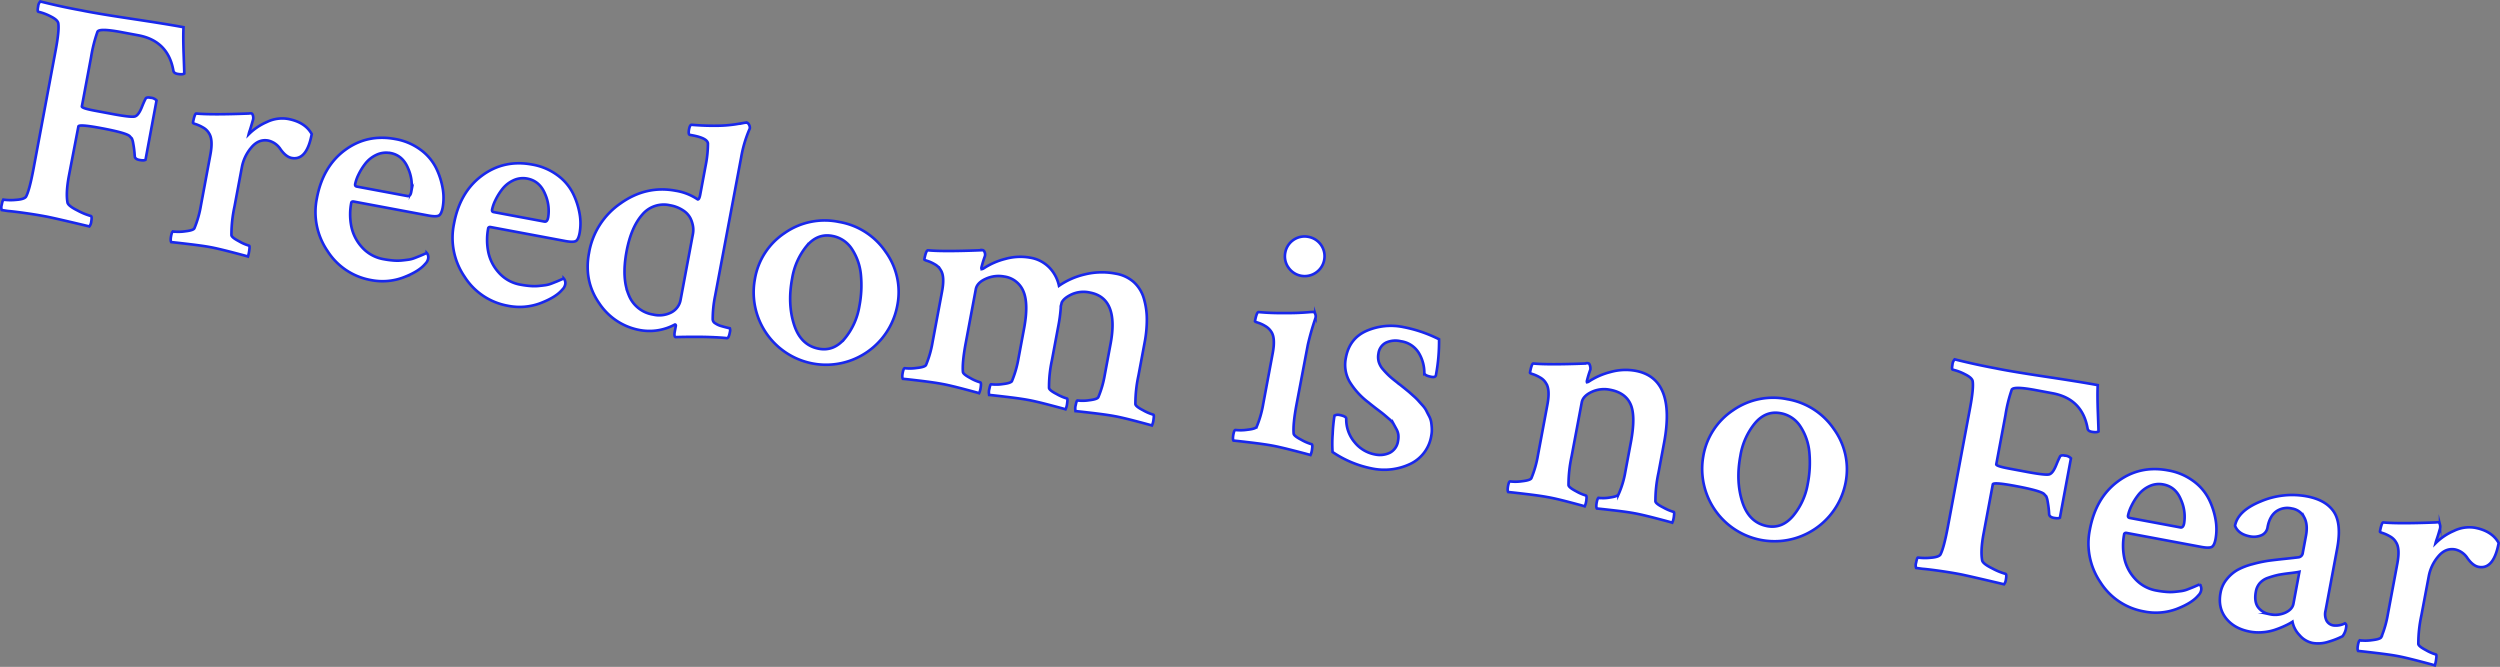 <svg id="Layer_1" data-name="Layer 1" xmlns="http://www.w3.org/2000/svg" viewBox="0 0 1132.6 302.12"><rect x="0" y="0" width="1132.6" height="302.12" fill="#808080" stroke="none"/><defs><style>.cls-1{fill:#fff;stroke:#1928eb;stroke-miterlimit:10;stroke-width:1.2px;}</style></defs><title>title</title><path class="cls-1" d="M20.43,98q-4.27-.8-9.15-1.49t-7.63-.91L.78,95.16a3.79,3.79,0,0,1,0-2.36q.45-2.42.88-2.34a23.93,23.93,0,0,0,5.58.09q3.73-.26,4.54-1.43,1.55-2.8,3.42-12.76L25.25,22.57q1.6-8.54,1.18-11.85-.13-1.64-3.5-3.31a22.84,22.84,0,0,0-5.51-2.06q-.57-.11-.17-2.24a3.94,3.94,0,0,1,1-2.45Q27.44,3,37,4.73q6.66,1.39,22.63,3.79t23.51,3.81q-.23,4.38.06,12.31t.29,8.67q-.85.58-3.12.15-1.57-.29-1.81-1.37Q76.22,18.55,62.7,16l-7.4-1.38q-10.53-2-11.16-.17a65.08,65.08,0,0,0-2.87,11.39L37.09,48.2q-.16.85,6.1,2l7.26,1.36.57.11q8.25,1.54,10,1.12t3.35-4.53q.82-2.06,1.52-3.4.33-1,2.46-.57a3.93,3.93,0,0,1,2.57,1.22l-5,26.89q-.68.46-2.81.06-1.85-.35-2.06-1.56a45.54,45.54,0,0,0-.71-6,8.43,8.43,0,0,0-.62-2.18c-.12-.12-.48-.48-1-1.08q-1.64-1.48-12.88-3.59-10.11-1.89-10.32-.75L31.22,79.65q-1.44,7.68-.64,12.1.3,1.53,4.62,3.66a29.07,29.07,0,0,0,5.88,2.42q.71.13.26,2.55a4.21,4.21,0,0,1-.85,2.2Q23.56,98.54,20.43,98Z"/><path class="cls-1" d="M130.44,53.87q7.82,1.46,10.79,6.88-2.26,12.1-9.09,10.82-2.56-.48-5-3.88a9.06,9.06,0,0,0-5.59-4q-4.41-.83-7.74,3.19a19.27,19.27,0,0,0-4.23,8.85l-3.33,17.79a60.69,60.69,0,0,0-1.4,13q.1,1.05,3.39,2.77a20.45,20.45,0,0,0,4.57,2q.43.08.11,2.16a15.11,15.11,0,0,1-.59,2.76q-1.11-.36-7.43-2t-9.6-2.24q-3.41-.64-10-1.42t-7.72-.85q-.46-.68-.06-2.81t1-2a20.21,20.21,0,0,0,5.39-.1q3.69-.42,4.16-1.36A47.28,47.28,0,0,0,91,93.18L95.32,70q1.25-6.69-.57-9.53a7,7,0,0,0-2.8-2.73,16.56,16.56,0,0,0-3.26-1.49q-1.33-.39-1.27-.68.77-4.13,1.51-4.14,6.65.66,23.71,0a8.77,8.77,0,0,1,1.19-.07c.38.07.65.47.81,1.18a3.47,3.47,0,0,1,0,1.7q-.19.63-.59,2T113.21,59a18.28,18.28,0,0,0-.57,1.88,26.55,26.55,0,0,1,8.26-5.6A15.86,15.86,0,0,1,130.44,53.87Z"/><path class="cls-1" d="M179.1,63a26.84,26.84,0,0,1,11.46,4.87,22.92,22.92,0,0,1,7,8.23,33.66,33.66,0,0,1,3,9.25,25,25,0,0,1,0,8.62q-.59,3.13-1.8,3.71t-4.49,0l-34-6.36q-1-.19-1.16.67a28.11,28.11,0,0,0,0,10.31,19.9,19.9,0,0,0,4.76,9.58,17,17,0,0,0,10.08,5.57,39.39,39.39,0,0,0,4.17.56,21.66,21.66,0,0,0,3.83,0q1.8-.18,3.16-.37a12.42,12.42,0,0,0,2.87-.79l2.15-.85q.63-.25,3.2-1.39a2.38,2.38,0,0,1,.55,1A2.79,2.79,0,0,1,194,117a4.45,4.45,0,0,1-1.36,2.54q-2.85,3.44-9.83,6.12A26.86,26.86,0,0,1,168,126.87a29.32,29.32,0,0,1-19.63-13.17,31.22,31.22,0,0,1-4.8-23.95Q146.29,75.39,156.29,68T179.1,63Zm-2.22,6.36a10.23,10.23,0,0,0-6.49.85,13.66,13.66,0,0,0-5,4.07,27.69,27.69,0,0,0-3.06,5,17.71,17.71,0,0,0-1.42,4.08c-.12.67.1,1,.67,1.16l23.05,4.31q1.28.24,1.68-1.9a18.75,18.75,0,0,0-1.46-10.73Q182.43,70.36,176.88,69.32Z"/><path class="cls-1" d="M241.14,74.56a26.85,26.85,0,0,1,11.46,4.87,22.92,22.92,0,0,1,7,8.23,33.65,33.65,0,0,1,3,9.25,25,25,0,0,1,0,8.62q-.59,3.13-1.8,3.71t-4.49,0l-34-6.36q-1-.19-1.16.67a28.13,28.13,0,0,0,0,10.31,19.9,19.9,0,0,0,4.76,9.58A17,17,0,0,0,236,129a39.41,39.41,0,0,0,4.17.56,21.65,21.65,0,0,0,3.83,0q1.8-.18,3.16-.37a12.44,12.44,0,0,0,2.87-.79l2.15-.85q.63-.25,3.21-1.39a2.39,2.39,0,0,1,.55,1,2.79,2.79,0,0,1,.16,1.5,4.45,4.45,0,0,1-1.36,2.54q-2.85,3.44-9.83,6.12a26.86,26.86,0,0,1-14.81,1.21,29.31,29.31,0,0,1-19.63-13.17,31.22,31.22,0,0,1-4.8-23.95Q208.33,87,218.34,79.58T241.14,74.56Zm-2.22,6.36a10.23,10.23,0,0,0-6.49.85,13.65,13.65,0,0,0-5,4.07,27.63,27.63,0,0,0-3.06,5,17.67,17.67,0,0,0-1.43,4.08q-.19,1,.67,1.16l23.05,4.31q1.28.24,1.68-1.9a18.76,18.76,0,0,0-1.45-10.73Q244.47,82,238.92,80.92Z"/><path class="cls-1" d="M306.08,86.41a24.87,24.87,0,0,1,10,3.93q.71.13,1.14-2.14l2.5-13.38a50.39,50.39,0,0,0,1-9.84q-.29-2.41-7-3.66l-1.14-.21q-.85-.16-.43-2.44t1.28-2.12q4.35.37,8.54.42t7-.17q2.77-.22,4.82-.57l3.12-.52a7.39,7.39,0,0,1,1.2-.14l.29.05c.38.07.71.4,1,1a2.63,2.63,0,0,1,.29,1.6,55.42,55.42,0,0,0-3.92,13.11L324,133.94a53.11,53.11,0,0,0-1.11,10.69,2.13,2.13,0,0,0,1.13,1.83,8.8,8.8,0,0,0,2.57,1.22c.93.27,1.82.51,2.66.72l1.41.34a3,3,0,0,1,0,1.76q-.53,2.85-1.38,2.69-2-.23-5.16-.38t-6.15-.19q-3,0-5.73,0t-6.13.11q-.85-.16-.4-2.58l.45-2.42a.65.65,0,0,0-.11-.61c-.13-.12-.25-.14-.36-.07a24.16,24.16,0,0,1-15.78,2.5,28.05,28.05,0,0,1-18.48-12.22q-7-10.06-4.56-22.87a34,34,0,0,1,14.26-22.3Q292.7,83.91,306.08,86.41ZM303.52,93a12.68,12.68,0,0,0-12.58,4.27q-5,5.69-7.06,16.5-2.26,12.1.89,19.68a14.22,14.22,0,0,0,11.12,9.07,12,12,0,0,0,8.29-1,8,8,0,0,0,4.17-5.77l5.59-29.88a10.08,10.08,0,0,0,.06-3.08,13.51,13.51,0,0,0-1.08-3.66,9.24,9.24,0,0,0-3.28-3.71A15.37,15.37,0,0,0,303.52,93Z"/><path class="cls-1" d="M380.16,100.55a31.92,31.92,0,0,1,21.1,13.59,31,31,0,0,1,5.25,24.32A32.79,32.79,0,0,1,342,126.41a31.19,31.19,0,0,1,13.55-20.88A31.71,31.71,0,0,1,380.16,100.55Zm-3.1,6.34q-6.69-1.25-11.6,4.53a31.13,31.13,0,0,0-6.59,14.75q-2.15,11.53.88,20.93T371,158q6.69,1.25,11.68-4.59a30.79,30.79,0,0,0,6.64-14.66,49.74,49.74,0,0,0,.72-14.08,25.54,25.54,0,0,0-4-11.72A13.43,13.43,0,0,0,377.06,106.89Z"/><path class="cls-1" d="M466.68,116.73a15.64,15.64,0,0,1,8.73,4.5,16.93,16.93,0,0,1,4.35,8.25,34.11,34.11,0,0,1,11.72-5.17,32.49,32.49,0,0,1,13.91-.35,16.43,16.43,0,0,1,8.33,3.91,16,16,0,0,1,4.51,7.4,34,34,0,0,1,1.34,9.38,55.31,55.31,0,0,1-1,10.49l-2.79,14.94a60.61,60.61,0,0,0-1.4,13q.1,1.05,3.46,2.78a21.31,21.31,0,0,0,4.64,2c.29.05.32.77.11,2.16a8.23,8.23,0,0,1-.73,2.74q-1-.33-7.37-2t-9.67-2.25q-3.41-.64-9.83-1.4t-7.72-.85a5.42,5.42,0,0,1,.08-2.78q.4-2.13.83-2.05a19.43,19.43,0,0,0,5.32-.11q3.61-.43,4.08-1.37a45.07,45.07,0,0,0,2.86-9.77l2.71-14.51Q507,135,493.77,132.54a13.19,13.19,0,0,0-8.25.81Q482,135,481,137.07c-.05.29-.15.66-.28,1.13a2.82,2.82,0,0,0-.14,1.15,70.92,70.92,0,0,1-1.22,8.9l-2.82,15.08a57,57,0,0,0-1.29,12.42q.1,1.05,3.46,2.78a21.31,21.31,0,0,0,4.64,2c.29.05.32.77.11,2.16a8.2,8.2,0,0,1-.73,2.74q-1-.33-7.36-2t-9.67-2.25q-3.42-.64-9.83-1.4t-7.72-.85a5.42,5.42,0,0,1,.08-2.78q.4-2.13.83-2.05a19.43,19.43,0,0,0,5.32-.11q3.61-.43,4.08-1.37a47.34,47.34,0,0,0,2.94-10.2l2.55-13.66q2.07-11.1-.27-16.69a11,11,0,0,0-8.75-6.79,13.86,13.86,0,0,0-8.28,1q-4,1.76-4.57,4.74l-4.58,24.48q-1.62,8.68-1.26,13,.1,1.05,3.31,2.76a19.66,19.66,0,0,0,4.5,1.95q.57.11.25,2.18a8.22,8.22,0,0,1-.73,2.74q-1.11-.36-7.36-2t-9.53-2.22q-3.56-.67-10-1.44t-7.65-.84q-.47-.68-.06-2.81t1-2a21,21,0,0,0,5.32-.11q3.75-.4,4.23-1.35a47.27,47.27,0,0,0,2.94-10.2l4.34-23.2q1.25-6.69-.57-9.53a7,7,0,0,0-2.8-2.73,16.31,16.31,0,0,0-3.33-1.51q-1.4-.41-1.34-.69.77-4.12,1.65-4.11,6.65.66,23.57,0a.94.94,0,0,1,.47-.13,3.12,3.12,0,0,1,.72.06c.47.09.79.49,1,1.21a2.66,2.66,0,0,1,0,1.62,49.54,49.54,0,0,0-1.53,5c-.07.38,0,.64.15.77a2.13,2.13,0,0,0,.79-.29,32.11,32.11,0,0,1,9.87-4.34A25.34,25.34,0,0,1,466.68,116.73Z"/><path class="cls-1" d="M587.34,183.46q-1.62,8.68-1.26,13,.1,1.05,3.46,2.78a21.29,21.29,0,0,0,4.64,2c.38.07.46.8.25,2.18a8.24,8.24,0,0,1-.73,2.73q-1-.33-7.51-2t-9.67-2.25q-3.56-.67-10.11-1.45t-7.58-.83q-.46-.68-.06-2.81c.27-1.42.59-2.1,1-2a21,21,0,0,0,5.32-.11q3.75-.4,4.23-1.35a47.22,47.22,0,0,0,2.94-10.2l4.34-23.2q1.25-6.69-.58-9.53a8,8,0,0,0-2.87-2.75,15.26,15.26,0,0,0-3.26-1.49q-1.4-.41-1.34-.69.77-4.13,1.65-4.11a111,111,0,0,0,11.84.45,113.6,113.6,0,0,0,11.72-.46,8.54,8.54,0,0,0,1.19-.07c.47.09.79.49,1,1.21a2.66,2.66,0,0,1,0,1.62,124,124,0,0,0-3.43,12Zm-3.67-62.32a8.82,8.82,0,0,1-1.39-6.74,8.9,8.9,0,0,1,10.46-7.1,8.9,8.9,0,0,1,7.19,10.4,8.82,8.82,0,0,1-3.73,5.78,8.92,8.92,0,0,1-12.52-2.34Z"/><path class="cls-1" d="M635.9,148.21a61.54,61.54,0,0,1,16.05,5.5,82.28,82.28,0,0,1-1.41,16.23q-.21,1.14-2.06.79-3.13-.59-3.2-1.78a17.55,17.55,0,0,0-2.62-9.25,11.32,11.32,0,0,0-8-5.09,10.39,10.39,0,0,0-6.82.64,6.43,6.43,0,0,0-3.33,4.83,8.41,8.41,0,0,0,.1,3.78,9,9,0,0,0,2,3.54,35.51,35.51,0,0,0,2.71,2.86q1.19,1.11,3.63,3a9.32,9.32,0,0,0,1.29,1l1.92,1.54,2.11,1.72,2,1.78a26,26,0,0,1,2.18,2.1q.6.7,1.89,2.12a11.52,11.52,0,0,1,1.76,2.39q.48,1,1.29,2.52a9.31,9.31,0,0,1,1,2.84,27.56,27.56,0,0,1,.28,2.85,13.39,13.39,0,0,1-.21,3.13A17.06,17.06,0,0,1,639,210.13a27.47,27.47,0,0,1-17.69,2.07,48.37,48.37,0,0,1-17.61-7.42,57.83,57.83,0,0,1,.05-8.16,70.7,70.7,0,0,1,.82-8.31,3.07,3.07,0,0,1,2.13-.34q3.27.61,3.2,1.78a16,16,0,0,0,3.83,10.66,15.43,15.43,0,0,0,9.07,5.45,10.52,10.52,0,0,0,6.92-.77,7.06,7.06,0,0,0,3.65-5.36,9.53,9.53,0,0,0,.14-2.7,7.05,7.05,0,0,0-.9-2.67l-1.26-2.3a10.52,10.52,0,0,0-2.2-2.4q-1.71-1.5-2.54-2.17T623.36,185q-2.38-1.84-3.27-2.6a33.65,33.65,0,0,1-8.68-9.5A15.47,15.47,0,0,1,609.75,162q1.62-8.68,9.33-12.1A27.91,27.91,0,0,1,635.9,148.21Z"/><path class="cls-1" d="M741,168q18.36,3.43,12.9,32.6l-2.53,13.52a60.61,60.61,0,0,0-1.4,13q.1,1.05,3.53,2.79a22.16,22.16,0,0,0,4.71,2c.29.05.32.77.11,2.16a8.25,8.25,0,0,1-.73,2.73q-.83-.3-7.37-2t-9.81-2.28q-3.42-.64-9.54-1.34t-7.43-.8q-.46-.68-.06-2.81t1-2a17.21,17.21,0,0,0,5-.18q3.4-.47,3.87-1.41a41.55,41.55,0,0,0,3.08-10.17l2.53-13.52q2.21-11.81-.12-17.1t-9.3-6.6a13.4,13.4,0,0,0-8.43,1q-3.88,1.85-4.41,4.7L712,206.77a60.69,60.69,0,0,0-1.4,13q.1,1.05,3.39,2.77a20.82,20.82,0,0,0,4.42,1.93c.38.07.46.8.25,2.18a8.22,8.22,0,0,1-.73,2.73q-1.11-.36-7.36-2T701,225.19q-3.42-.64-10-1.42t-7.72-.85q-.46-.68-.06-2.81t1-2a20.19,20.19,0,0,0,5.39-.1q3.69-.42,4.16-1.36a47.22,47.22,0,0,0,2.94-10.2l4.34-23.2q1.25-6.69-.58-9.53a7,7,0,0,0-2.8-2.73,16.56,16.56,0,0,0-3.26-1.49q-1.33-.39-1.27-.68.77-4.13,1.51-4.14,6.65.66,23.71,0a1,1,0,0,1,.4-.15,1.38,1.38,0,0,1,.44,0l.36.07c.38.07.65.47.81,1.18a4.4,4.4,0,0,1,.13,1.65,49.27,49.27,0,0,0-1.53,5,1.14,1.14,0,0,0,0,.74,2.14,2.14,0,0,0,.79-.29,32.11,32.11,0,0,1,9.87-4.34A25.34,25.34,0,0,1,741,168Z"/><path class="cls-1" d="M809.76,180.86a31.91,31.91,0,0,1,21.1,13.59,31,31,0,0,1,5.25,24.32,32.79,32.79,0,0,1-64.46-12.05,31.18,31.18,0,0,1,13.55-20.88A31.72,31.72,0,0,1,809.76,180.86Zm-3.1,6.34q-6.69-1.25-11.6,4.53a31.13,31.13,0,0,0-6.59,14.75q-2.15,11.53.88,20.93t11.28,10.95q6.69,1.25,11.68-4.59A30.79,30.79,0,0,0,819,219.1a49.74,49.74,0,0,0,.72-14.08,25.55,25.55,0,0,0-4-11.72A13.43,13.43,0,0,0,806.66,187.2Z"/><path class="cls-1" d="M887.72,260.09q-4.27-.8-9.15-1.49t-7.63-.91l-2.87-.39a3.79,3.79,0,0,1,0-2.36q.45-2.42.88-2.34a23.91,23.91,0,0,0,5.58.09q3.73-.26,4.54-1.43,1.55-2.8,3.42-12.76l10.05-53.79q1.6-8.54,1.18-11.85-.13-1.64-3.51-3.31a22.78,22.78,0,0,0-5.5-2.06q-.57-.11-.17-2.24a3.94,3.94,0,0,1,1-2.45q9.14,2.3,18.68,4.08,6.66,1.39,22.63,3.79t23.51,3.81q-.23,4.37.06,12.31t.29,8.67q-.85.58-3.12.15-1.57-.29-1.81-1.37-2.33-13.54-15.85-16.07l-7.4-1.38q-10.53-2-11.16-.17A65.2,65.2,0,0,0,908.57,188l-4.18,22.34q-.16.85,6.1,2l7.26,1.36.57.11q8.25,1.54,10,1.12t3.35-4.53q.83-2.06,1.52-3.4.33-1,2.46-.57a3.93,3.93,0,0,1,2.57,1.22l-5,26.89q-.68.46-2.81.06-1.85-.35-2.06-1.56a45.55,45.55,0,0,0-.71-6,8.47,8.47,0,0,0-.62-2.18q-.19-.18-1-1.08-1.64-1.48-12.88-3.59-10.1-1.89-10.32-.75l-4.18,22.34q-1.44,7.68-.64,12.1.3,1.53,4.62,3.66a29.11,29.11,0,0,0,5.88,2.42q.71.13.26,2.55a4.21,4.21,0,0,1-.85,2.2Q890.86,260.67,887.72,260.09Z"/><path class="cls-1" d="M982.3,213.12A26.86,26.86,0,0,1,993.76,218a22.91,22.91,0,0,1,7,8.23,33.65,33.65,0,0,1,3,9.25,25,25,0,0,1,0,8.62q-.59,3.13-1.8,3.71t-4.49,0l-34-6.36q-1-.19-1.16.67a28.15,28.15,0,0,0,0,10.31,19.91,19.91,0,0,0,4.76,9.58,17,17,0,0,0,10.08,5.57,39.44,39.44,0,0,0,4.17.56,21.65,21.65,0,0,0,3.83,0q1.8-.18,3.16-.37a12.42,12.42,0,0,0,2.87-.79l2.15-.85q.63-.25,3.21-1.39a2.39,2.39,0,0,1,.55,1,2.8,2.8,0,0,1,.16,1.5,4.45,4.45,0,0,1-1.36,2.54q-2.85,3.44-9.83,6.12A26.86,26.86,0,0,1,971.23,277a29.32,29.32,0,0,1-19.63-13.17,31.22,31.22,0,0,1-4.8-23.95q2.69-14.37,12.69-21.78T982.3,213.12Zm-2.22,6.36a10.23,10.23,0,0,0-6.49.85,13.66,13.66,0,0,0-5,4.07,27.63,27.63,0,0,0-3.06,5,17.67,17.67,0,0,0-1.43,4.08c-.12.67.1,1,.67,1.16l23.05,4.31q1.28.24,1.68-1.9A18.77,18.77,0,0,0,988,226.26Q985.62,220.51,980.07,219.48Z"/><path class="cls-1" d="M1045,224.85q8.82,1.65,12.37,7.1t1.44,16.69l-5.24,28a6.6,6.6,0,0,0,.47,4.58,4.34,4.34,0,0,0,3.14,2.13,9,9,0,0,0,5.18-.95c.53.3.72.87.56,1.73a8.59,8.59,0,0,1-1.65,4.11,35.85,35.85,0,0,1-6.36,2.49,15.09,15.09,0,0,1-7.18.57,10.57,10.57,0,0,1-6-3.62,11.88,11.88,0,0,1-3.14-6q-.17.12-1.24.73t-2.92,1.44a42.58,42.58,0,0,1-4.12,1.58,23.09,23.09,0,0,1-5.2,1,21,21,0,0,1-5.77-.27q-7.12-1.33-10.87-6.08t-2.47-11.58a13.34,13.34,0,0,1,2.83-6.1,17.29,17.29,0,0,1,4.83-4.18,29.65,29.65,0,0,1,6.82-2.63,59.7,59.7,0,0,1,7.14-1.54q2.95-.4,7.53-.88t6.39-.72a2.28,2.28,0,0,0,1.71-2l1.46-7.83q.93-5-.81-8.25a7.56,7.56,0,0,0-5.59-4,8.78,8.78,0,0,0-7.18,1.38q-2.91,2.18-3.81,7a4.69,4.69,0,0,1-2.92,3.8,9,9,0,0,1-5.09.45q-5.27-1-6.76-4.8,1.28-6.83,11.71-11.06A36.31,36.31,0,0,1,1045,224.85Zm-16.62,53.45a11.23,11.23,0,0,0,7-.75q3.15-1.47,3.63-4l2.71-14.51q-1.08.24-4.46.64t-5.23.79a39.52,39.52,0,0,0-4.36,1.25,8.73,8.73,0,0,0-3.93,2.51A8,8,0,0,0,1022,268q-.85,4.56,1,7.11A8.32,8.32,0,0,0,1028.43,278.29Z"/><path class="cls-1" d="M1121.18,239.08Q1129,240.54,1132,246q-2.26,12.1-9.09,10.82-2.56-.48-5-3.88a9.06,9.06,0,0,0-5.59-4q-4.41-.82-7.74,3.19a19.27,19.27,0,0,0-4.23,8.85L1097,278.74a60.69,60.69,0,0,0-1.4,13q.1,1.05,3.39,2.77a20.49,20.49,0,0,0,4.57,2c.29.05.32.77.11,2.16a15.2,15.2,0,0,1-.59,2.76q-1.11-.36-7.43-2t-9.6-2.24q-3.41-.64-10-1.42t-7.72-.85q-.47-.68-.06-2.81t1-2a20.19,20.19,0,0,0,5.39-.1q3.68-.42,4.16-1.36a47.27,47.27,0,0,0,2.94-10.2l4.34-23.2q1.25-6.69-.57-9.53a7,7,0,0,0-2.8-2.73,16.5,16.5,0,0,0-3.25-1.49q-1.33-.39-1.27-.68.77-4.13,1.51-4.14,6.65.66,23.71,0a8.68,8.68,0,0,1,1.19-.07c.38.07.65.47.81,1.18a3.48,3.48,0,0,1,0,1.7q-.19.63-.59,2t-.89,2.78a18.54,18.54,0,0,0-.57,1.88,26.56,26.56,0,0,1,8.26-5.6A15.86,15.86,0,0,1,1121.18,239.08Z"/></svg>